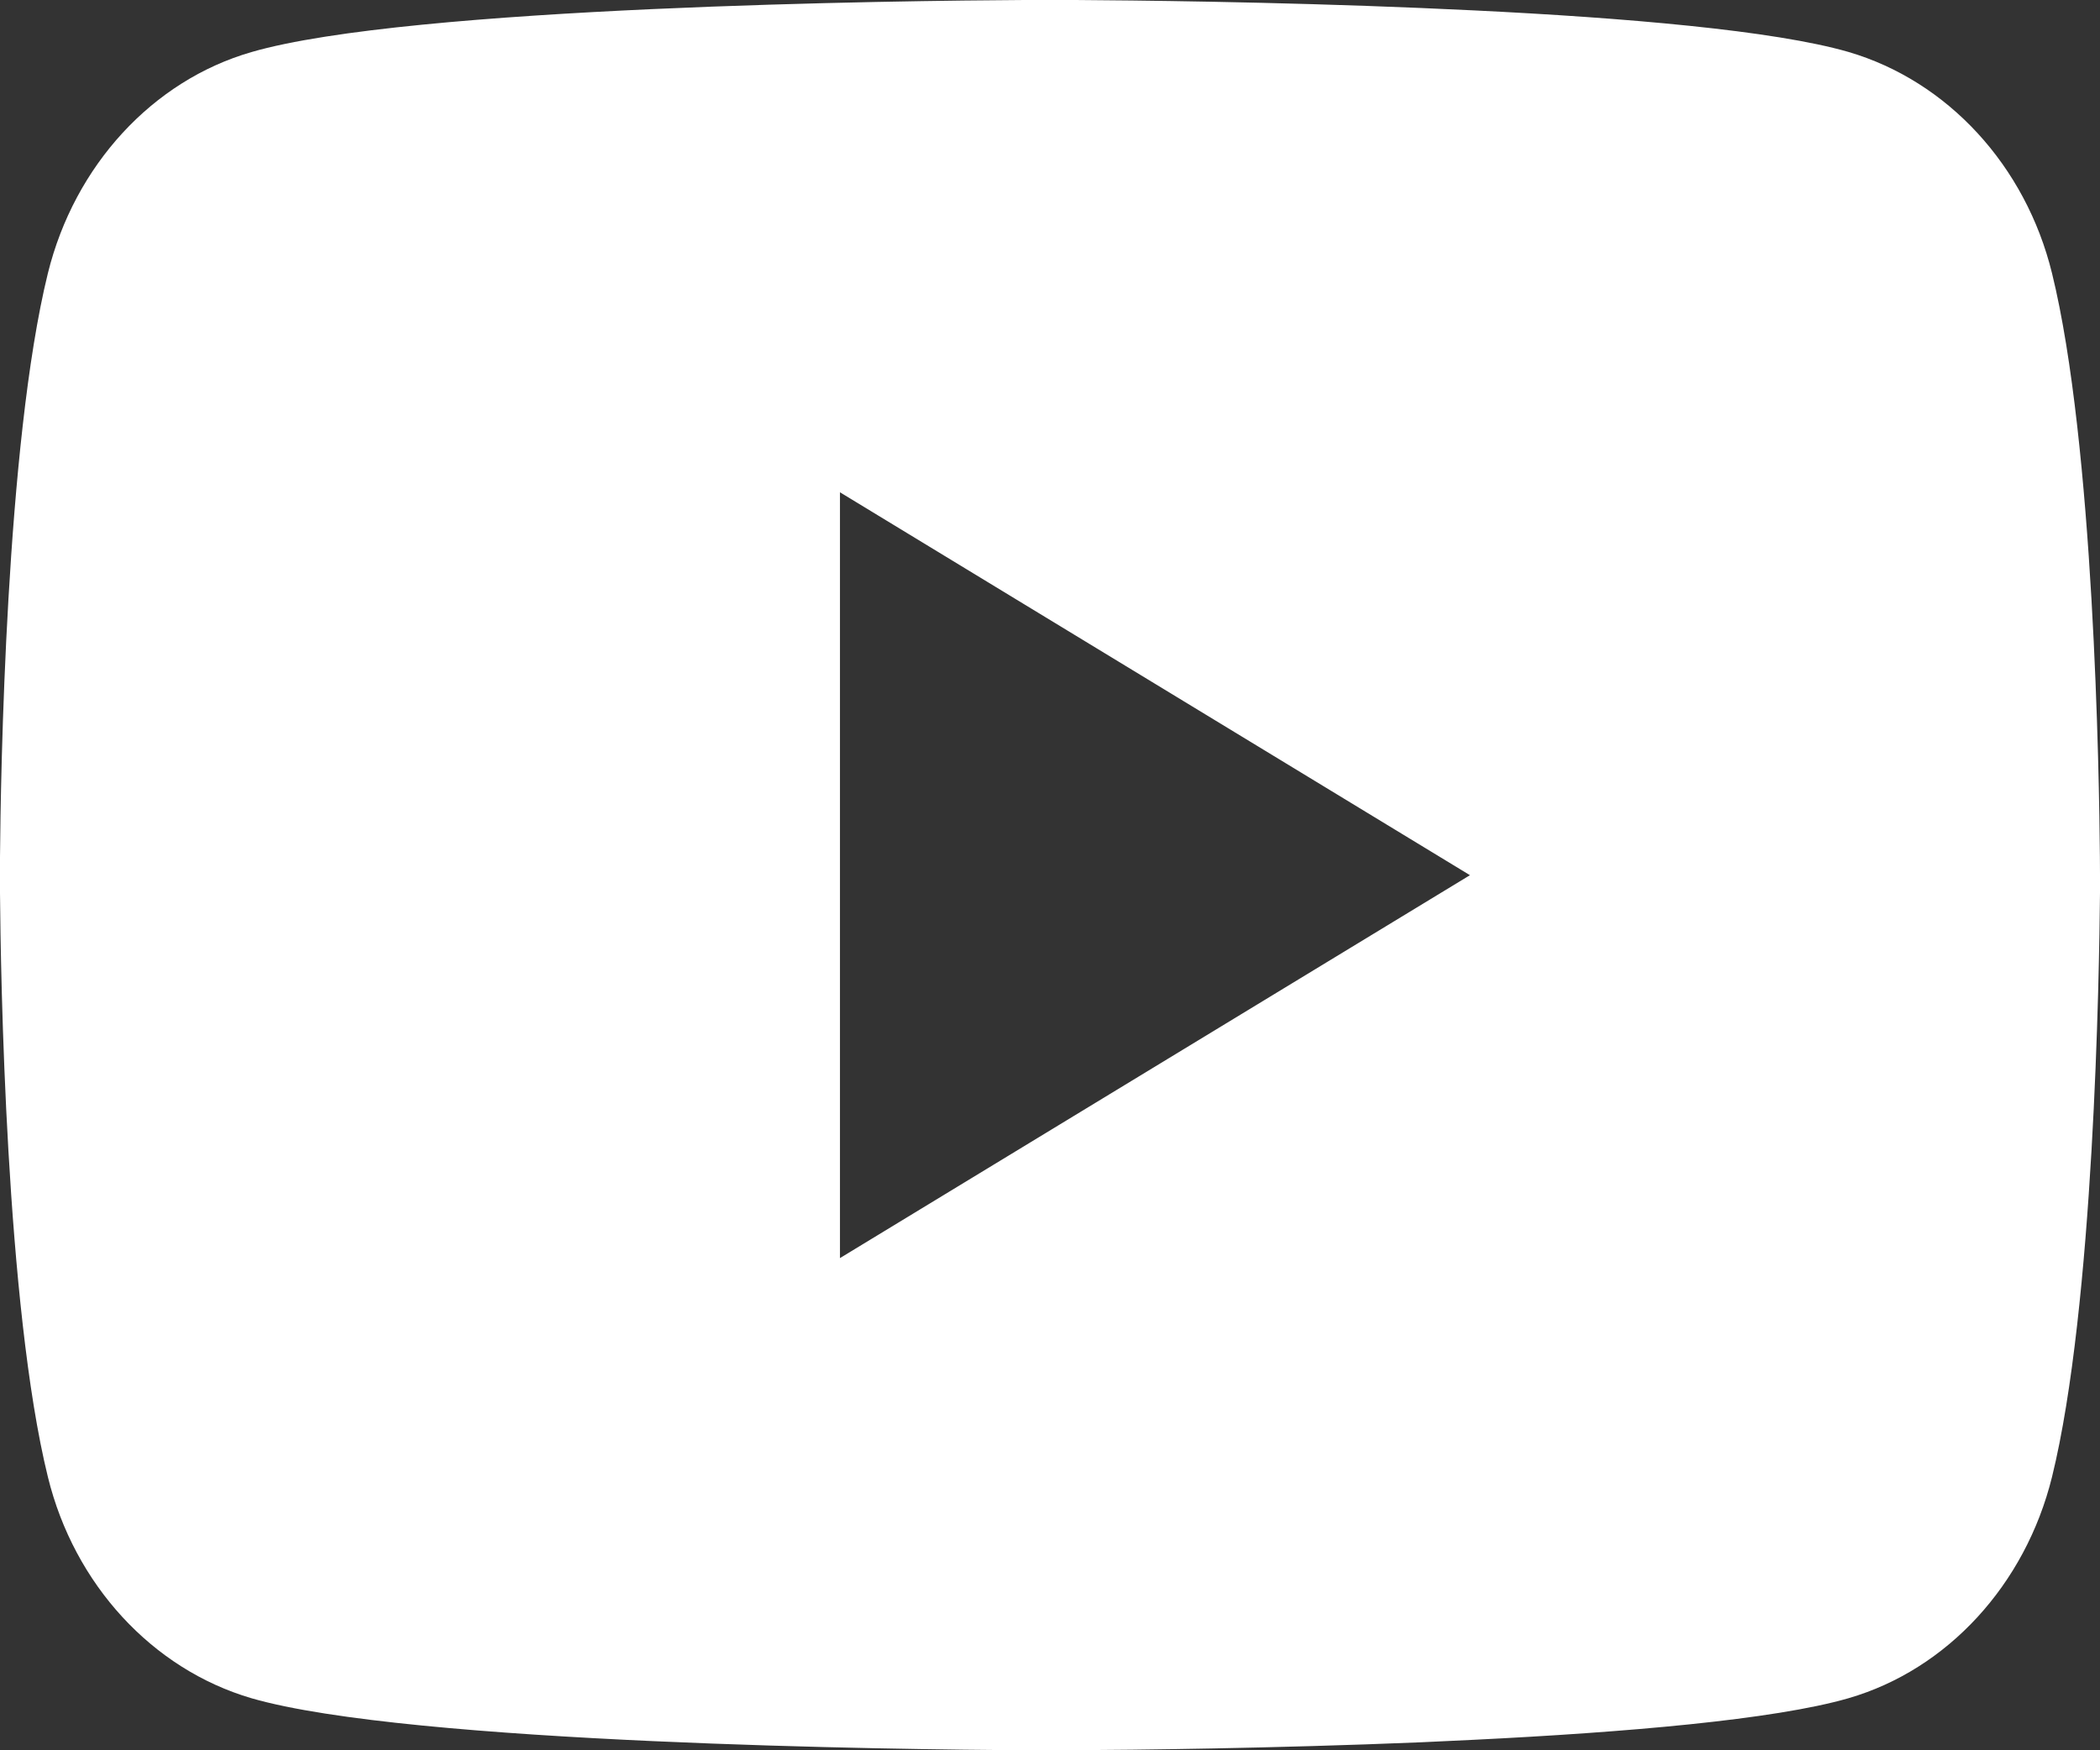 <svg width="42" height="35" viewBox="0 0 42 35" fill="none" xmlns="http://www.w3.org/2000/svg">
<rect x="0" y="0" width="42" height="35" fill="#333333" stroke="none"/>
<path d="M21.514 0C22.635 0.007 25.441 0.035 28.423 0.16L29.481 0.208C32.482 0.354 35.481 0.608 36.97 1.039C38.955 1.621 40.513 3.314 41.04 5.463C41.88 8.875 41.985 15.53 41.998 17.142L42 17.475V17.855C41.985 19.468 41.88 26.125 41.04 29.535C40.507 31.69 38.946 33.386 36.97 33.959C35.481 34.39 32.482 34.643 29.481 34.79L28.423 34.84C25.441 34.963 22.635 34.993 21.514 34.998L21.02 35H20.484C18.111 34.985 8.186 34.873 5.028 33.959C3.045 33.377 1.485 31.683 0.958 29.535C0.118 26.123 0.013 19.468 0 17.855V17.142C0.013 15.53 0.118 8.873 0.958 5.463C1.491 3.308 3.051 1.612 5.03 1.041C8.186 0.125 18.113 0.013 20.486 0H21.514ZM16.799 9.844V25.158L29.399 17.501L16.799 9.844Z" fill="white"/>
</svg>

